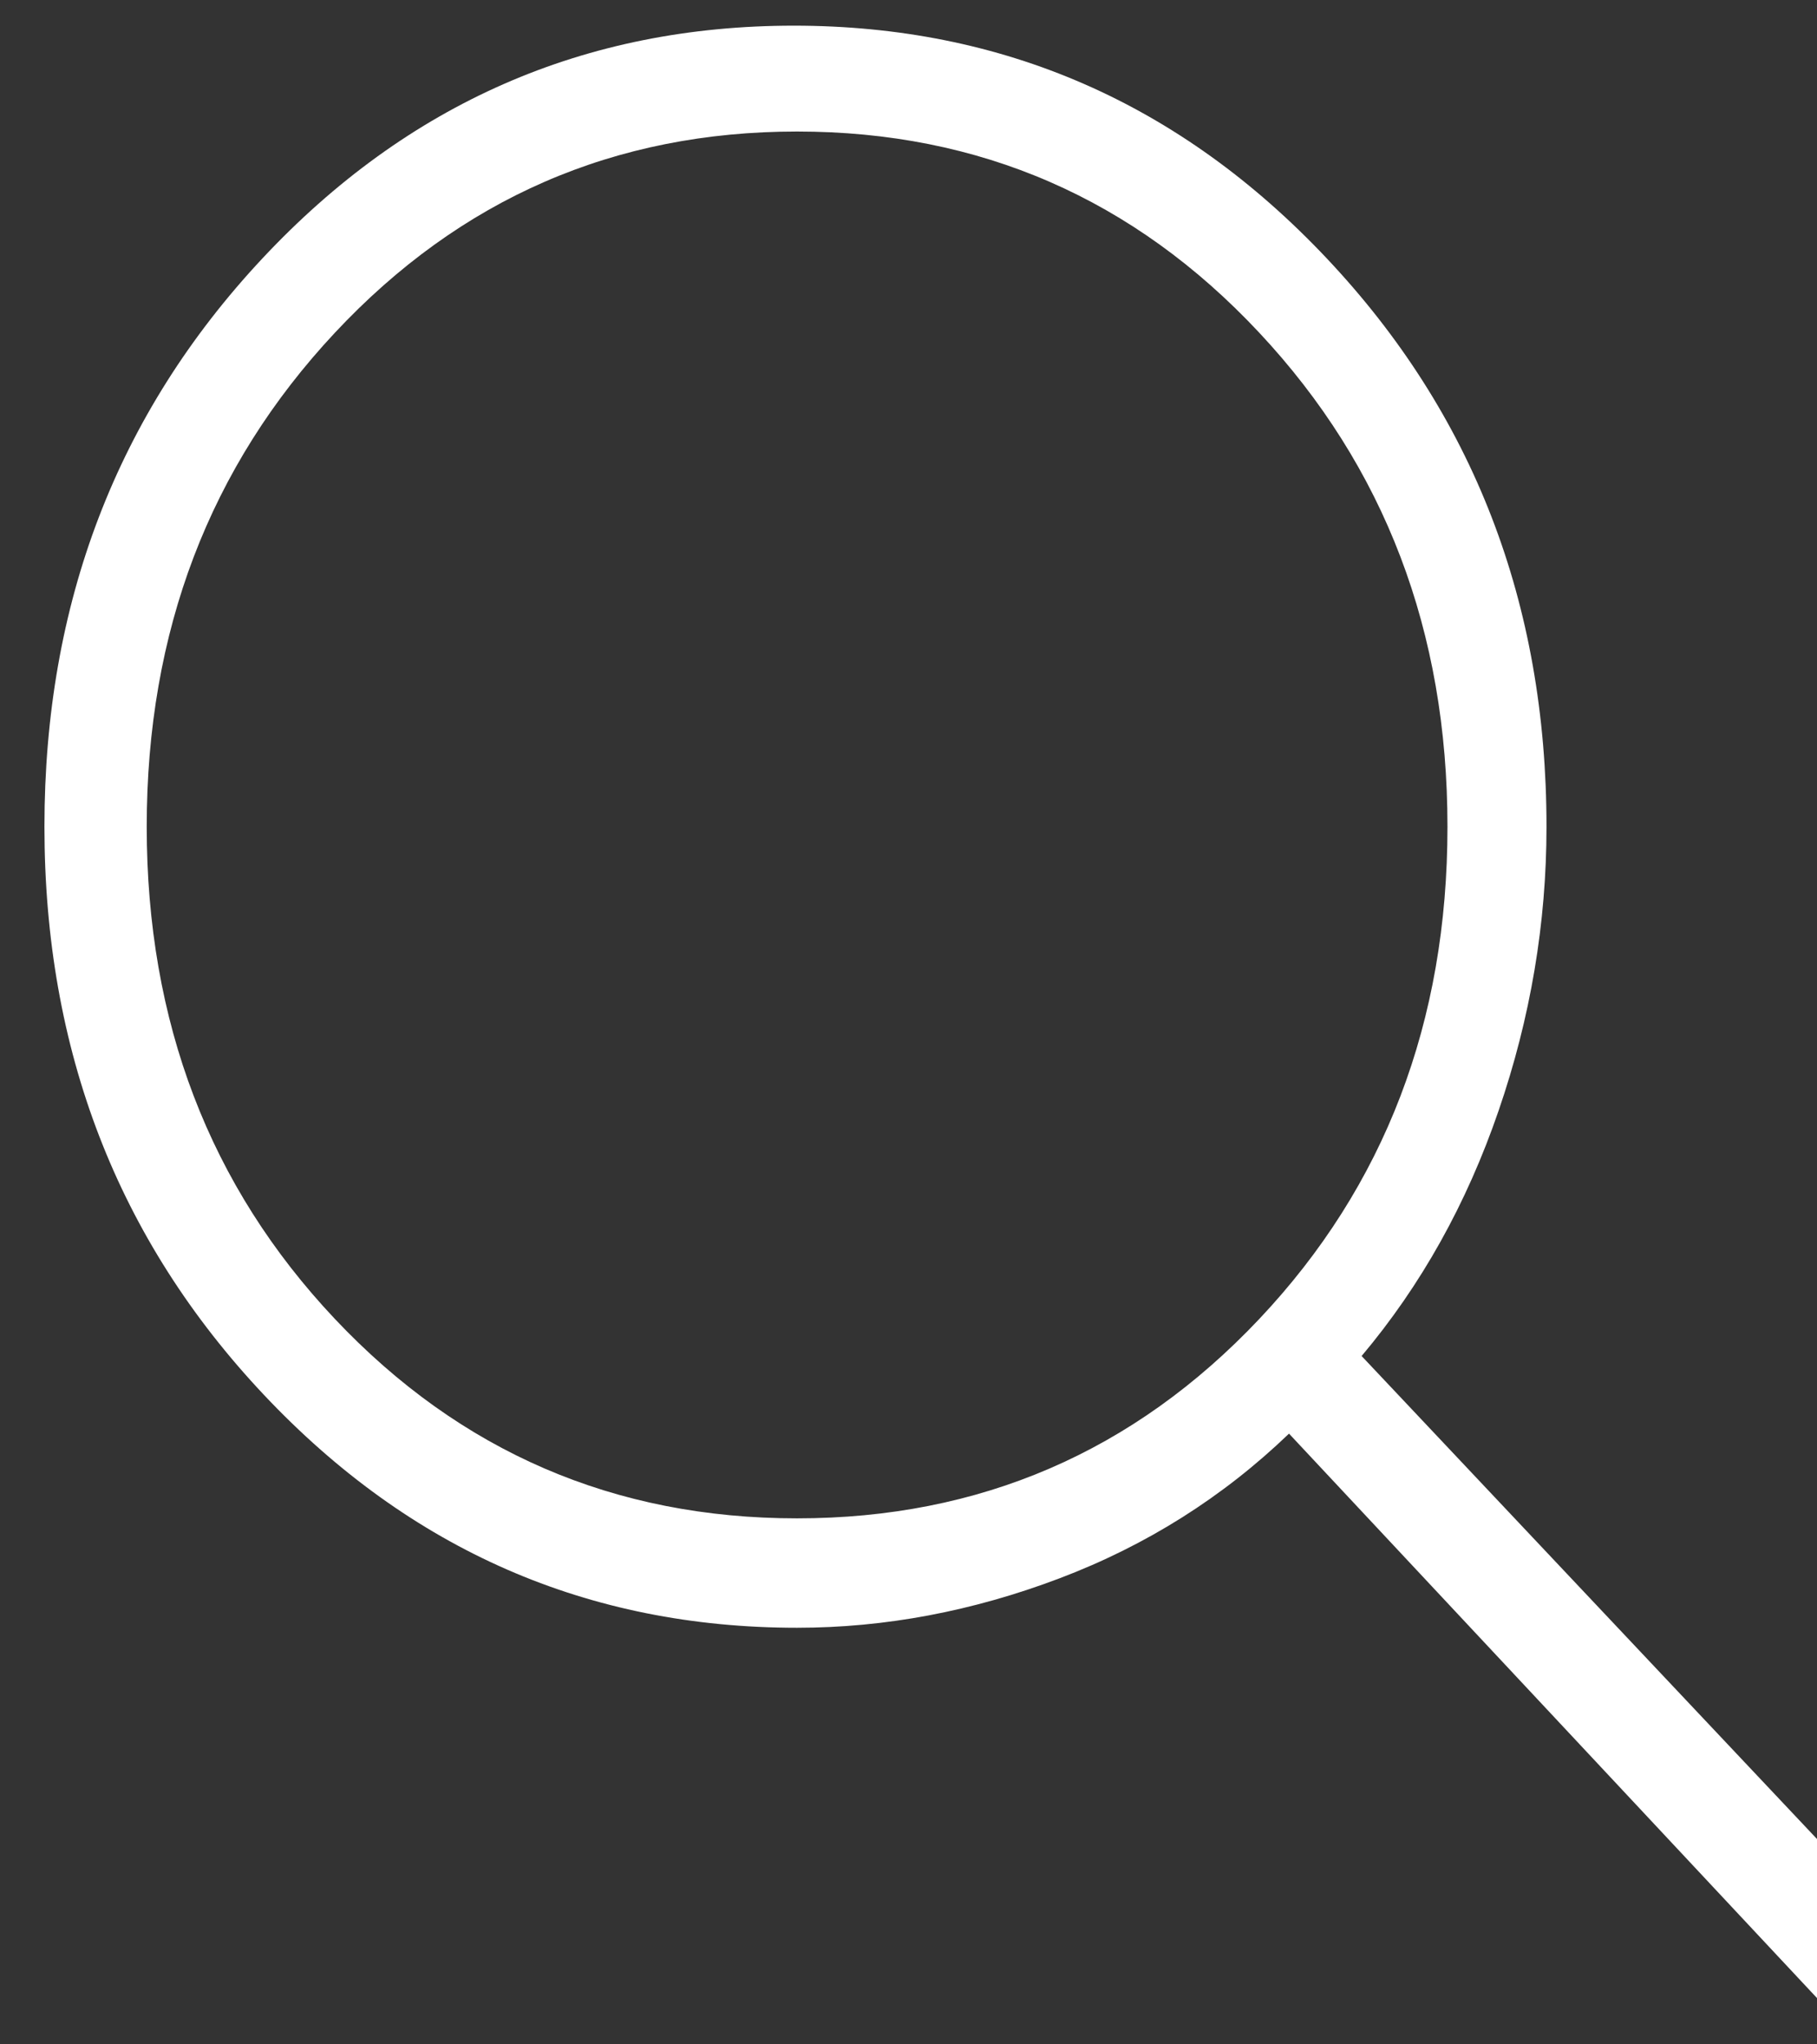 <svg width="24" height="27" viewBox="0 0 24 27" fill="none" xmlns="http://www.w3.org/2000/svg">
<rect x="0" y="0" width="24" height="27" fill="#333333" stroke="none"/>
<path d="M28.188 30.865L17.026 18.934C16.153 19.773 15.143 20.41 13.995 20.845C12.847 21.28 11.691 21.498 10.528 21.498C7.767 21.498 5.419 20.472 3.486 18.422C1.553 16.371 0.587 13.87 0.587 10.918C0.587 7.967 1.546 5.466 3.464 3.415C5.383 1.364 7.723 0.339 10.485 0.339C13.246 0.339 15.594 1.364 17.527 3.415C19.46 5.466 20.427 7.967 20.427 10.918C20.427 12.192 20.216 13.443 19.794 14.67C19.373 15.897 18.77 16.977 17.985 17.909L29.191 29.793L28.188 30.865ZM10.528 20.053C12.941 20.053 14.976 19.175 16.633 17.42C18.29 15.664 19.119 13.497 19.119 10.918C19.119 8.339 18.29 6.165 16.633 4.394C14.976 2.623 12.941 1.737 10.528 1.737C8.116 1.737 6.081 2.623 4.424 4.394C2.767 6.165 1.938 8.339 1.938 10.918C1.938 13.497 2.767 15.664 4.424 17.42C6.081 19.175 8.116 20.053 10.528 20.053Z" fill="white"/>
</svg>
